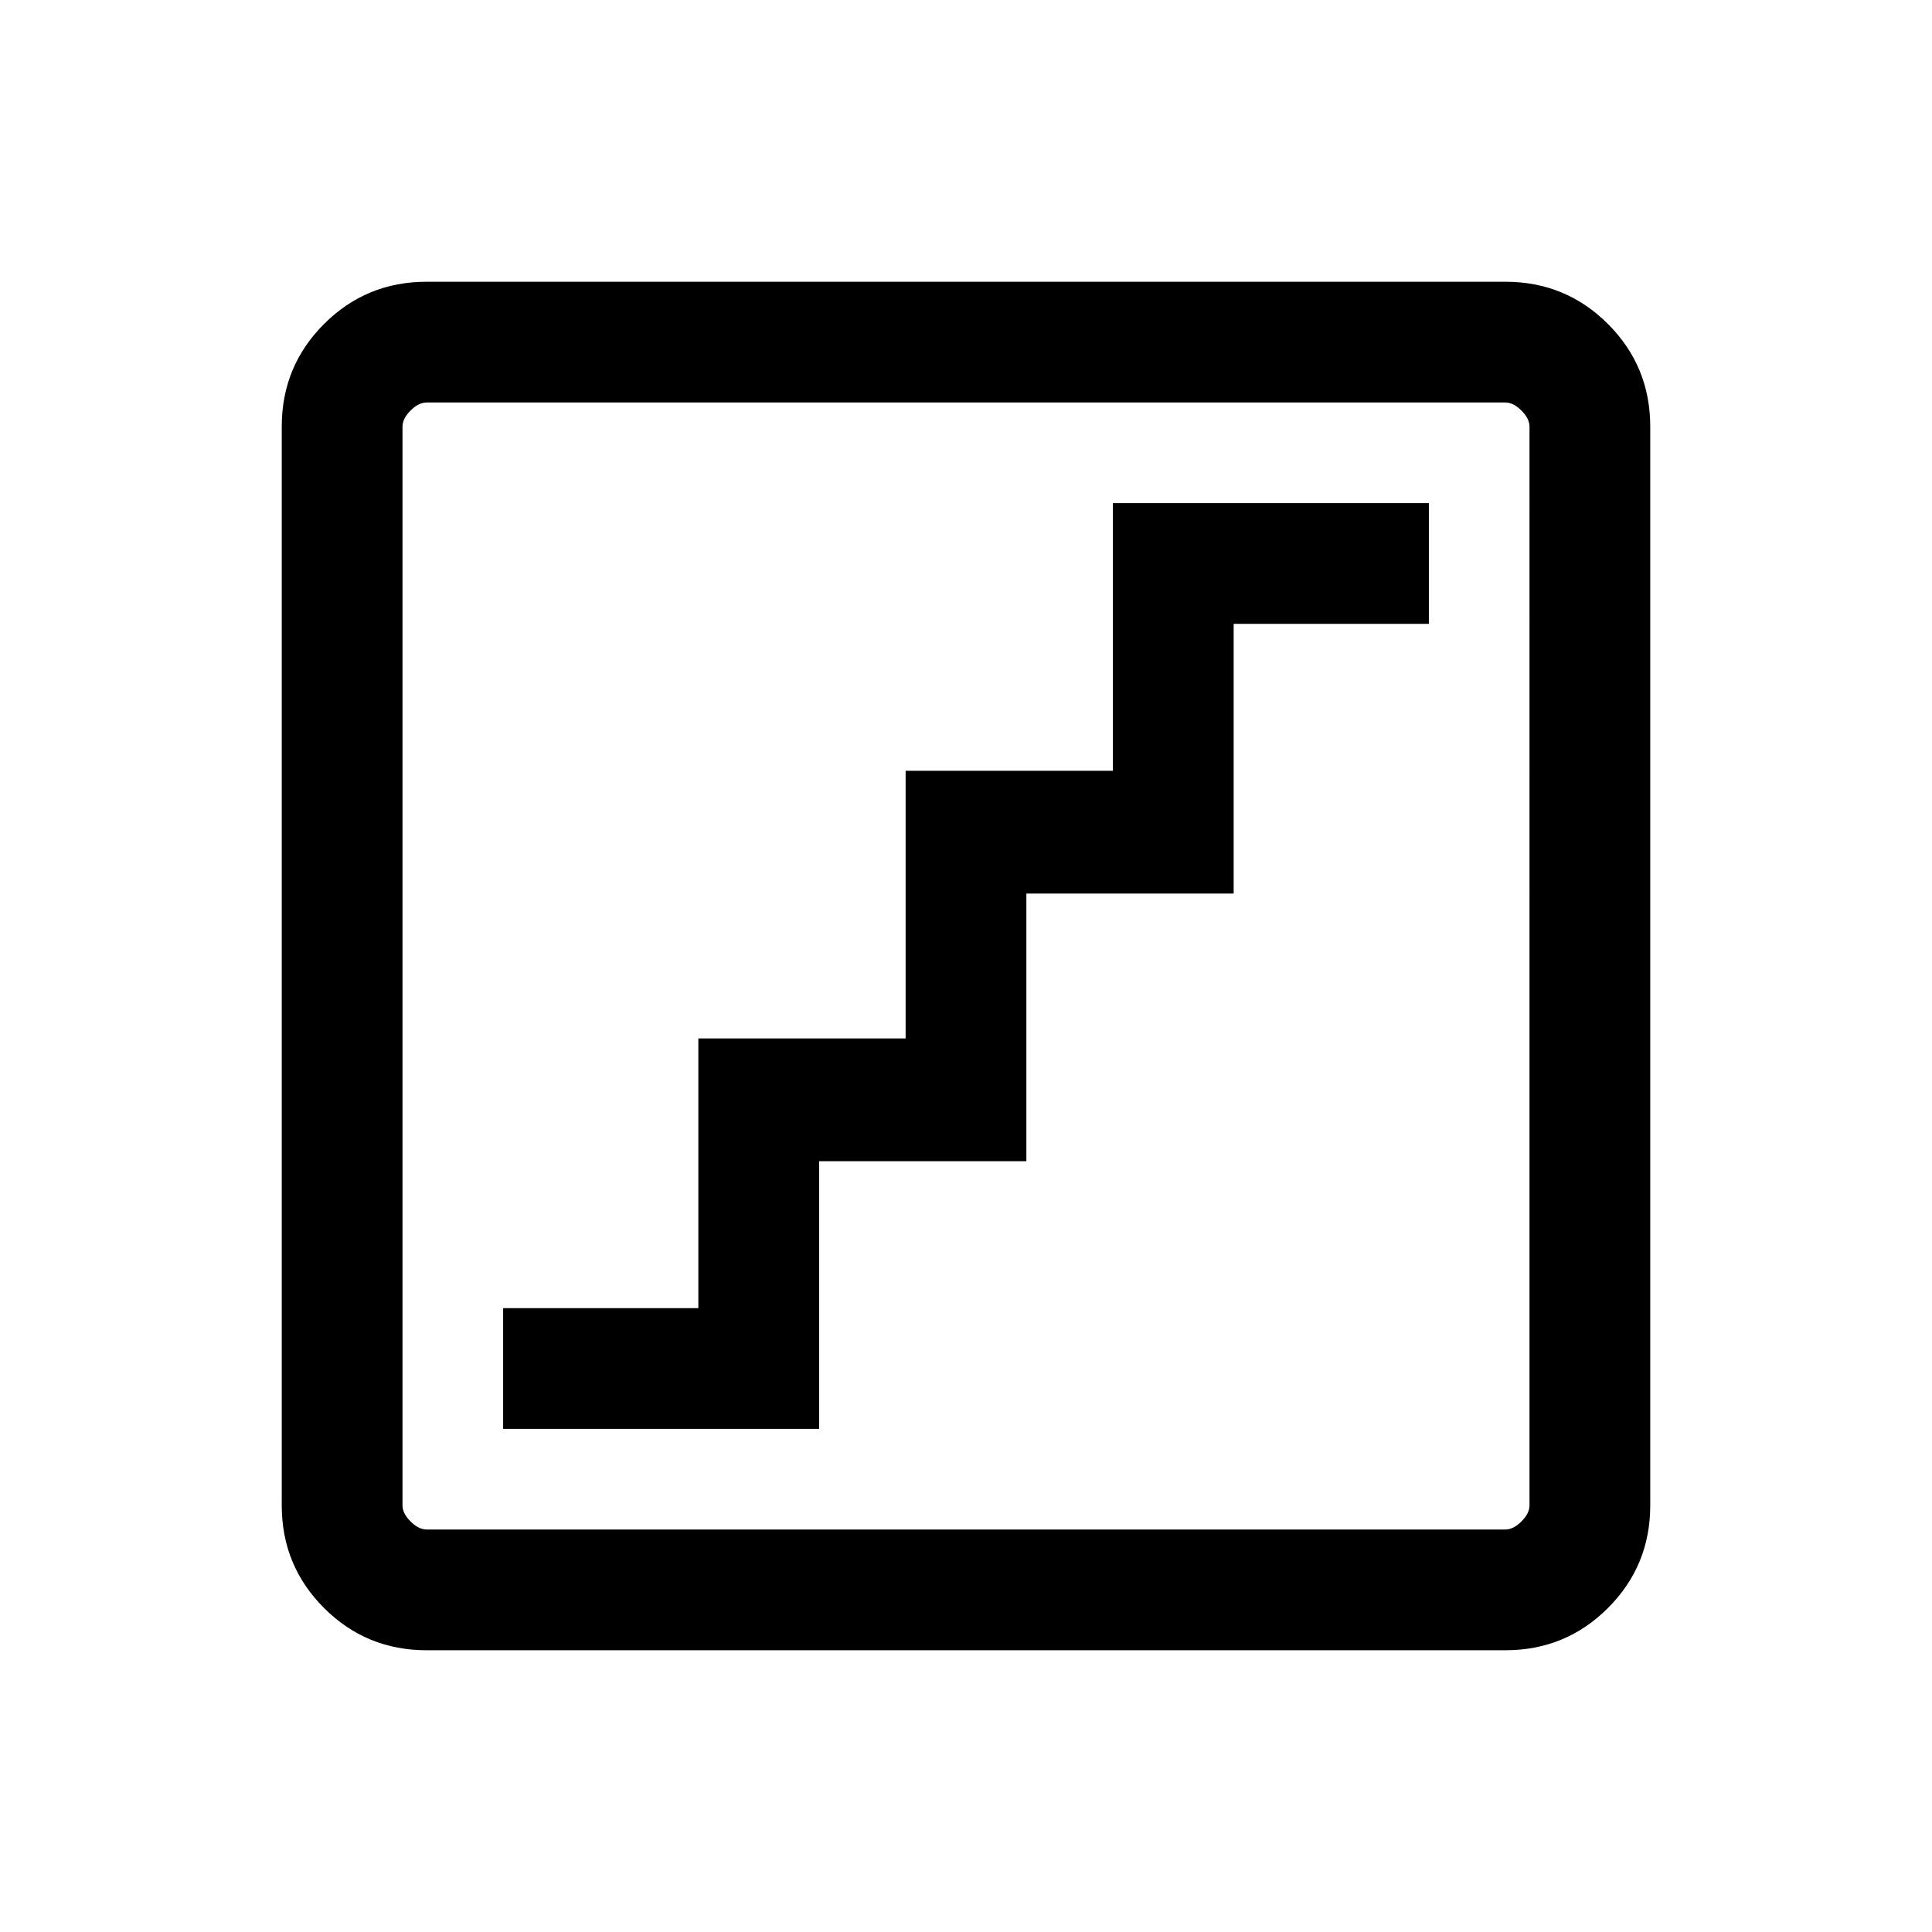 <svg xmlns="http://www.w3.org/2000/svg" viewBox="0 0 24 24"><path d="M6.25 17.75h3.925v-3.325h2.575V11.1h2.575V7.75h2.425v-1.5h-3.925v3.325H11.25V12.9H8.675v3.35H6.25ZM5.3 20.5q-.75 0-1.275-.525Q3.5 19.45 3.5 18.7V5.3q0-.75.525-1.275Q4.55 3.5 5.3 3.5h13.4q.75 0 1.275.525.525.525.525 1.275v13.4q0 .75-.525 1.275-.525.525-1.275.525Zm0-1.5h13.4q.1 0 .2-.1t.1-.2V5.3q0-.1-.1-.2t-.2-.1H5.3q-.1 0-.2.1t-.1.2v13.4q0 .1.1.2t.2.1ZM5 5v14V5Z"/></svg>
